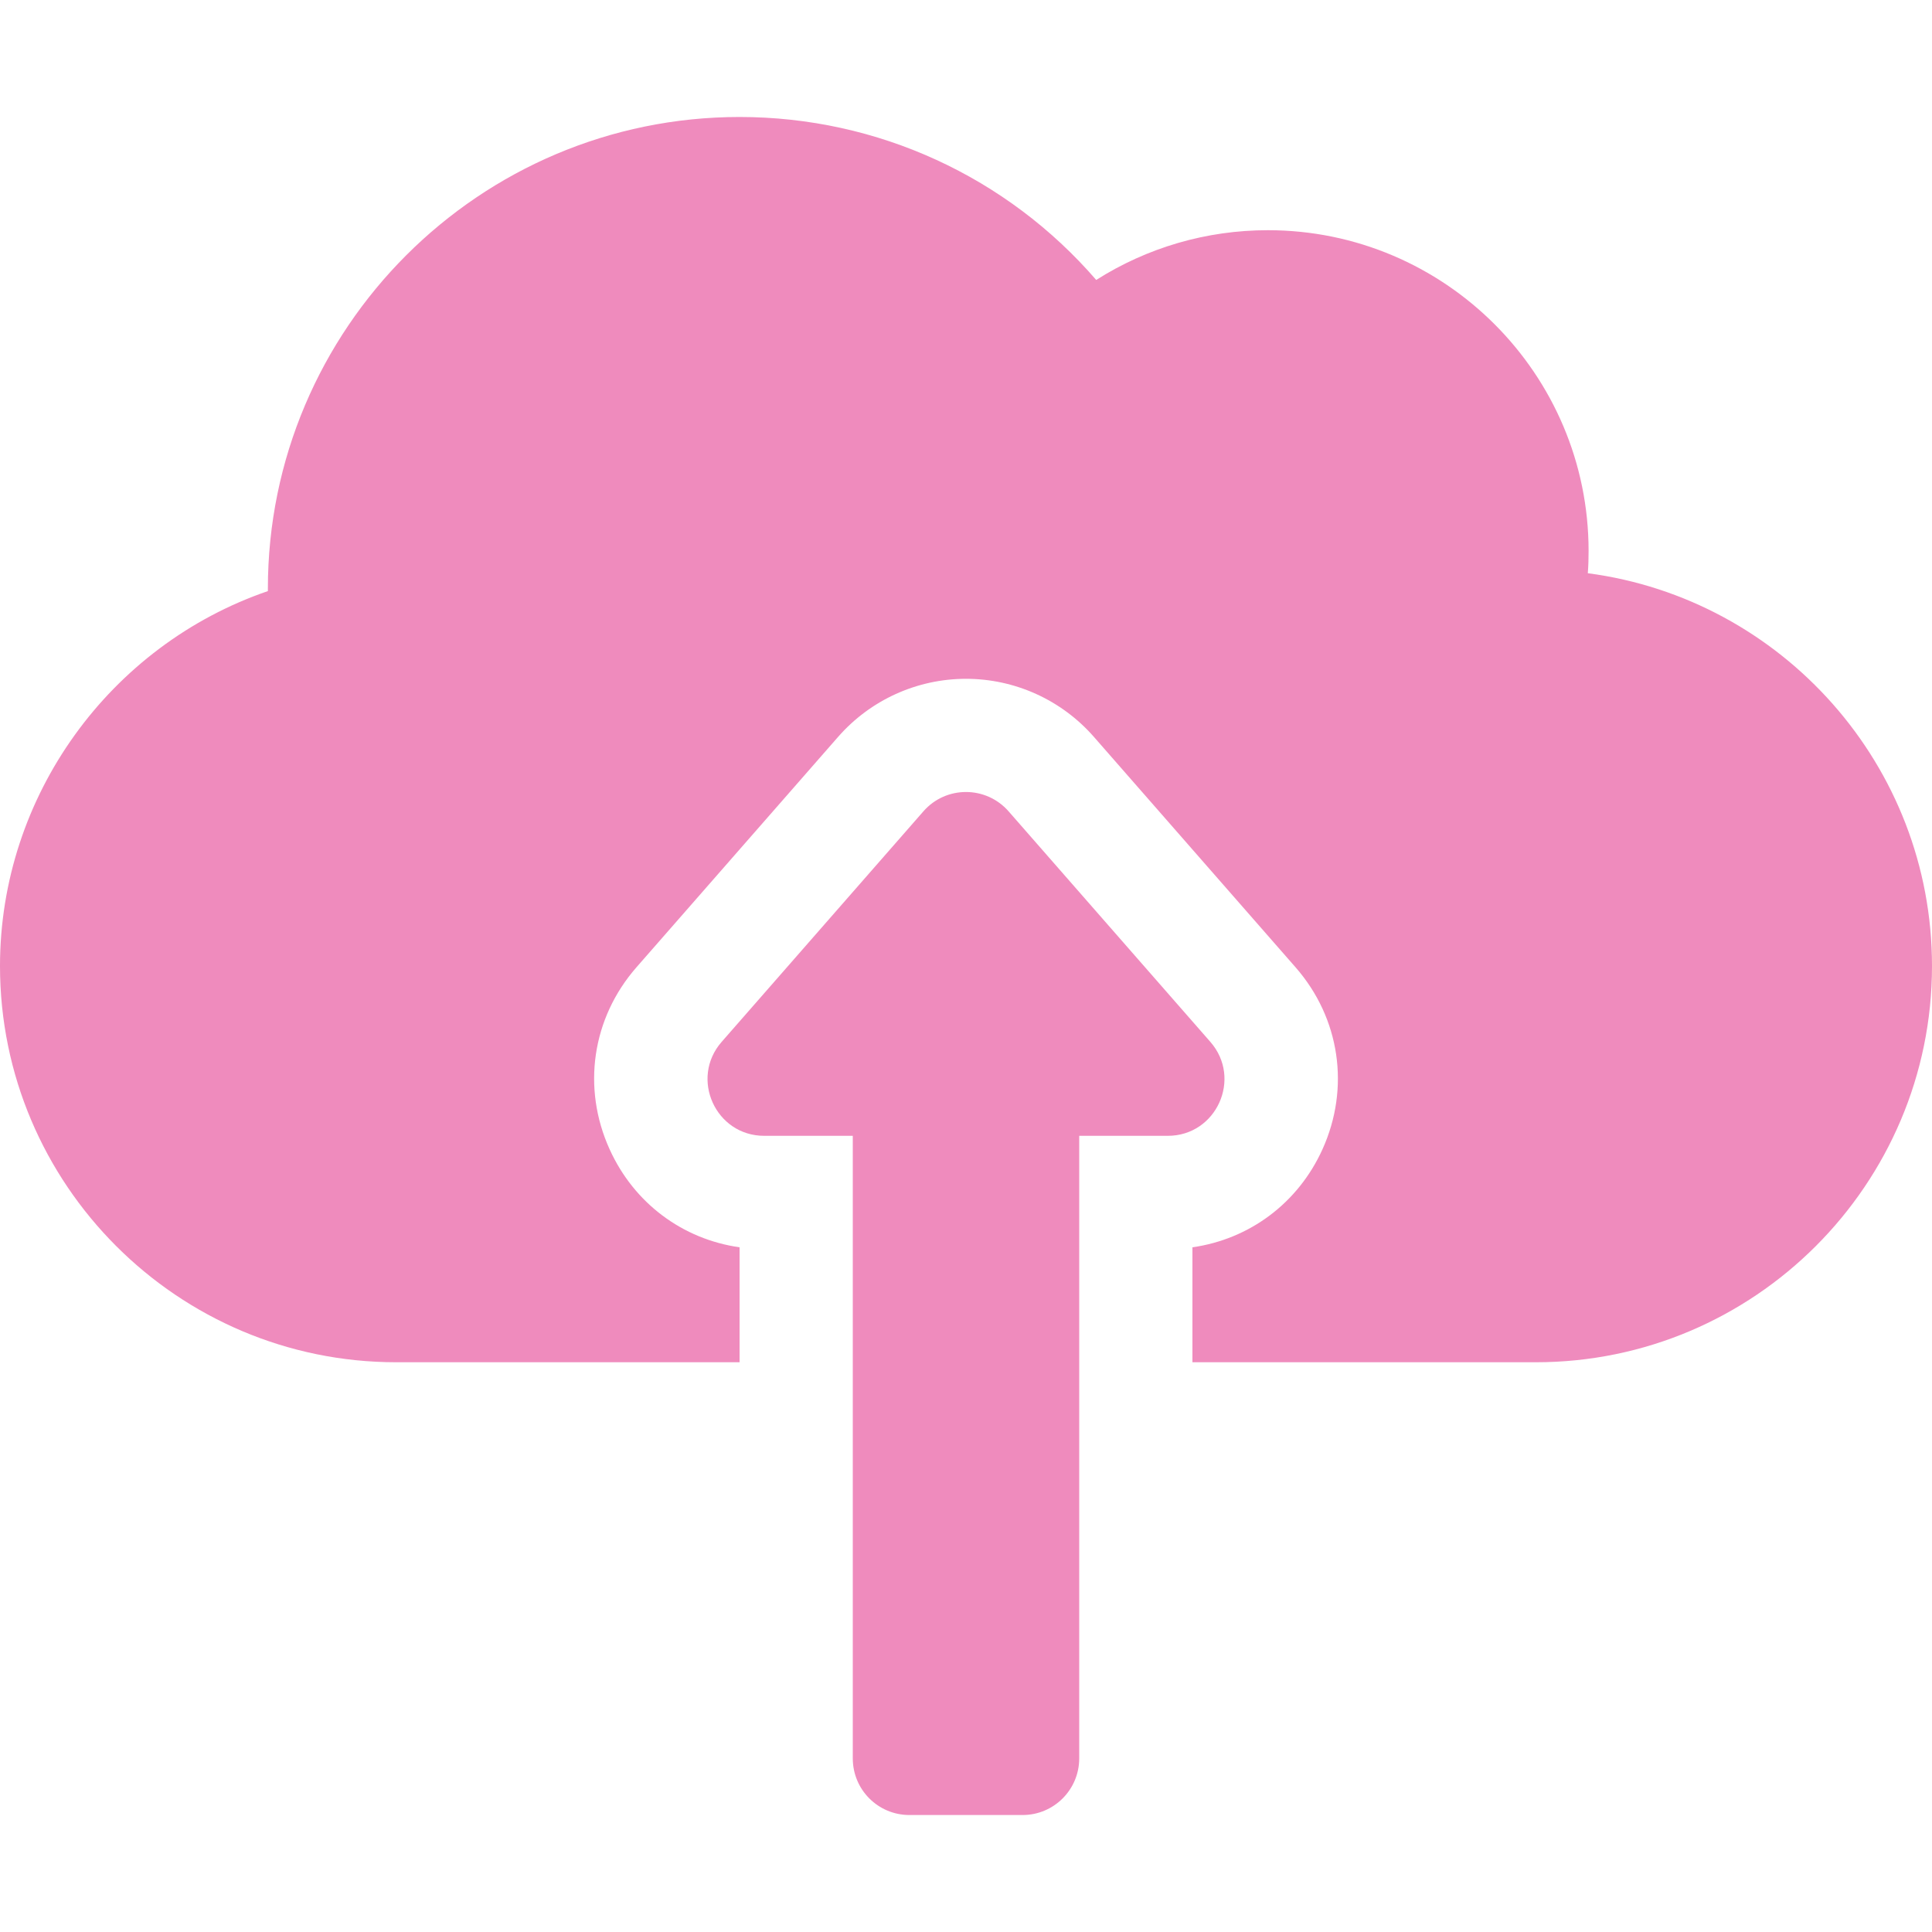 <svg width="20" height="20" viewBox="0 0 20 20" fill="none" xmlns="http://www.w3.org/2000/svg">
<g clip-path="url(#clip0)">
<path d="M12.53 10.786L10.441 8.399C10.207 8.132 9.792 8.132 9.559 8.399L7.47 10.786C7.139 11.165 7.408 11.758 7.911 11.758H8.828V18.203C8.828 18.527 9.09 18.789 9.414 18.789H10.586C10.909 18.789 11.172 18.527 11.172 18.203V11.758H12.089C12.592 11.758 12.861 11.165 12.53 10.786Z" fill="#EF8BBD"/>
<path d="M16.437 5.934C16.443 5.857 16.445 5.78 16.445 5.703C16.445 3.872 14.956 2.383 13.125 2.383C12.489 2.383 11.876 2.563 11.348 2.898C10.426 1.832 9.087 1.211 7.656 1.211C4.964 1.211 2.773 3.401 2.773 6.094C2.773 6.102 2.773 6.11 2.773 6.119C1.14 6.679 0 8.237 0 10C0 12.262 1.84 14.102 4.102 14.102H7.656V12.912C7.066 12.828 6.564 12.456 6.311 11.898C6.022 11.262 6.128 10.54 6.588 10.014L8.677 7.627C9.011 7.246 9.493 7.027 10 7.027C10.507 7.027 10.989 7.246 11.323 7.627L13.412 10.014C13.872 10.54 13.978 11.262 13.69 11.898C13.437 12.456 12.934 12.828 12.344 12.912V14.102H15.899C18.16 14.102 20 12.262 20 10C20 7.921 18.445 6.198 16.437 5.934Z" fill="#EF8BBD"/>
</g>
<defs>
<clipPath id="clip0">
<rect width="20" height="20" fill="white"/>
</clipPath>
</defs>
</svg>
